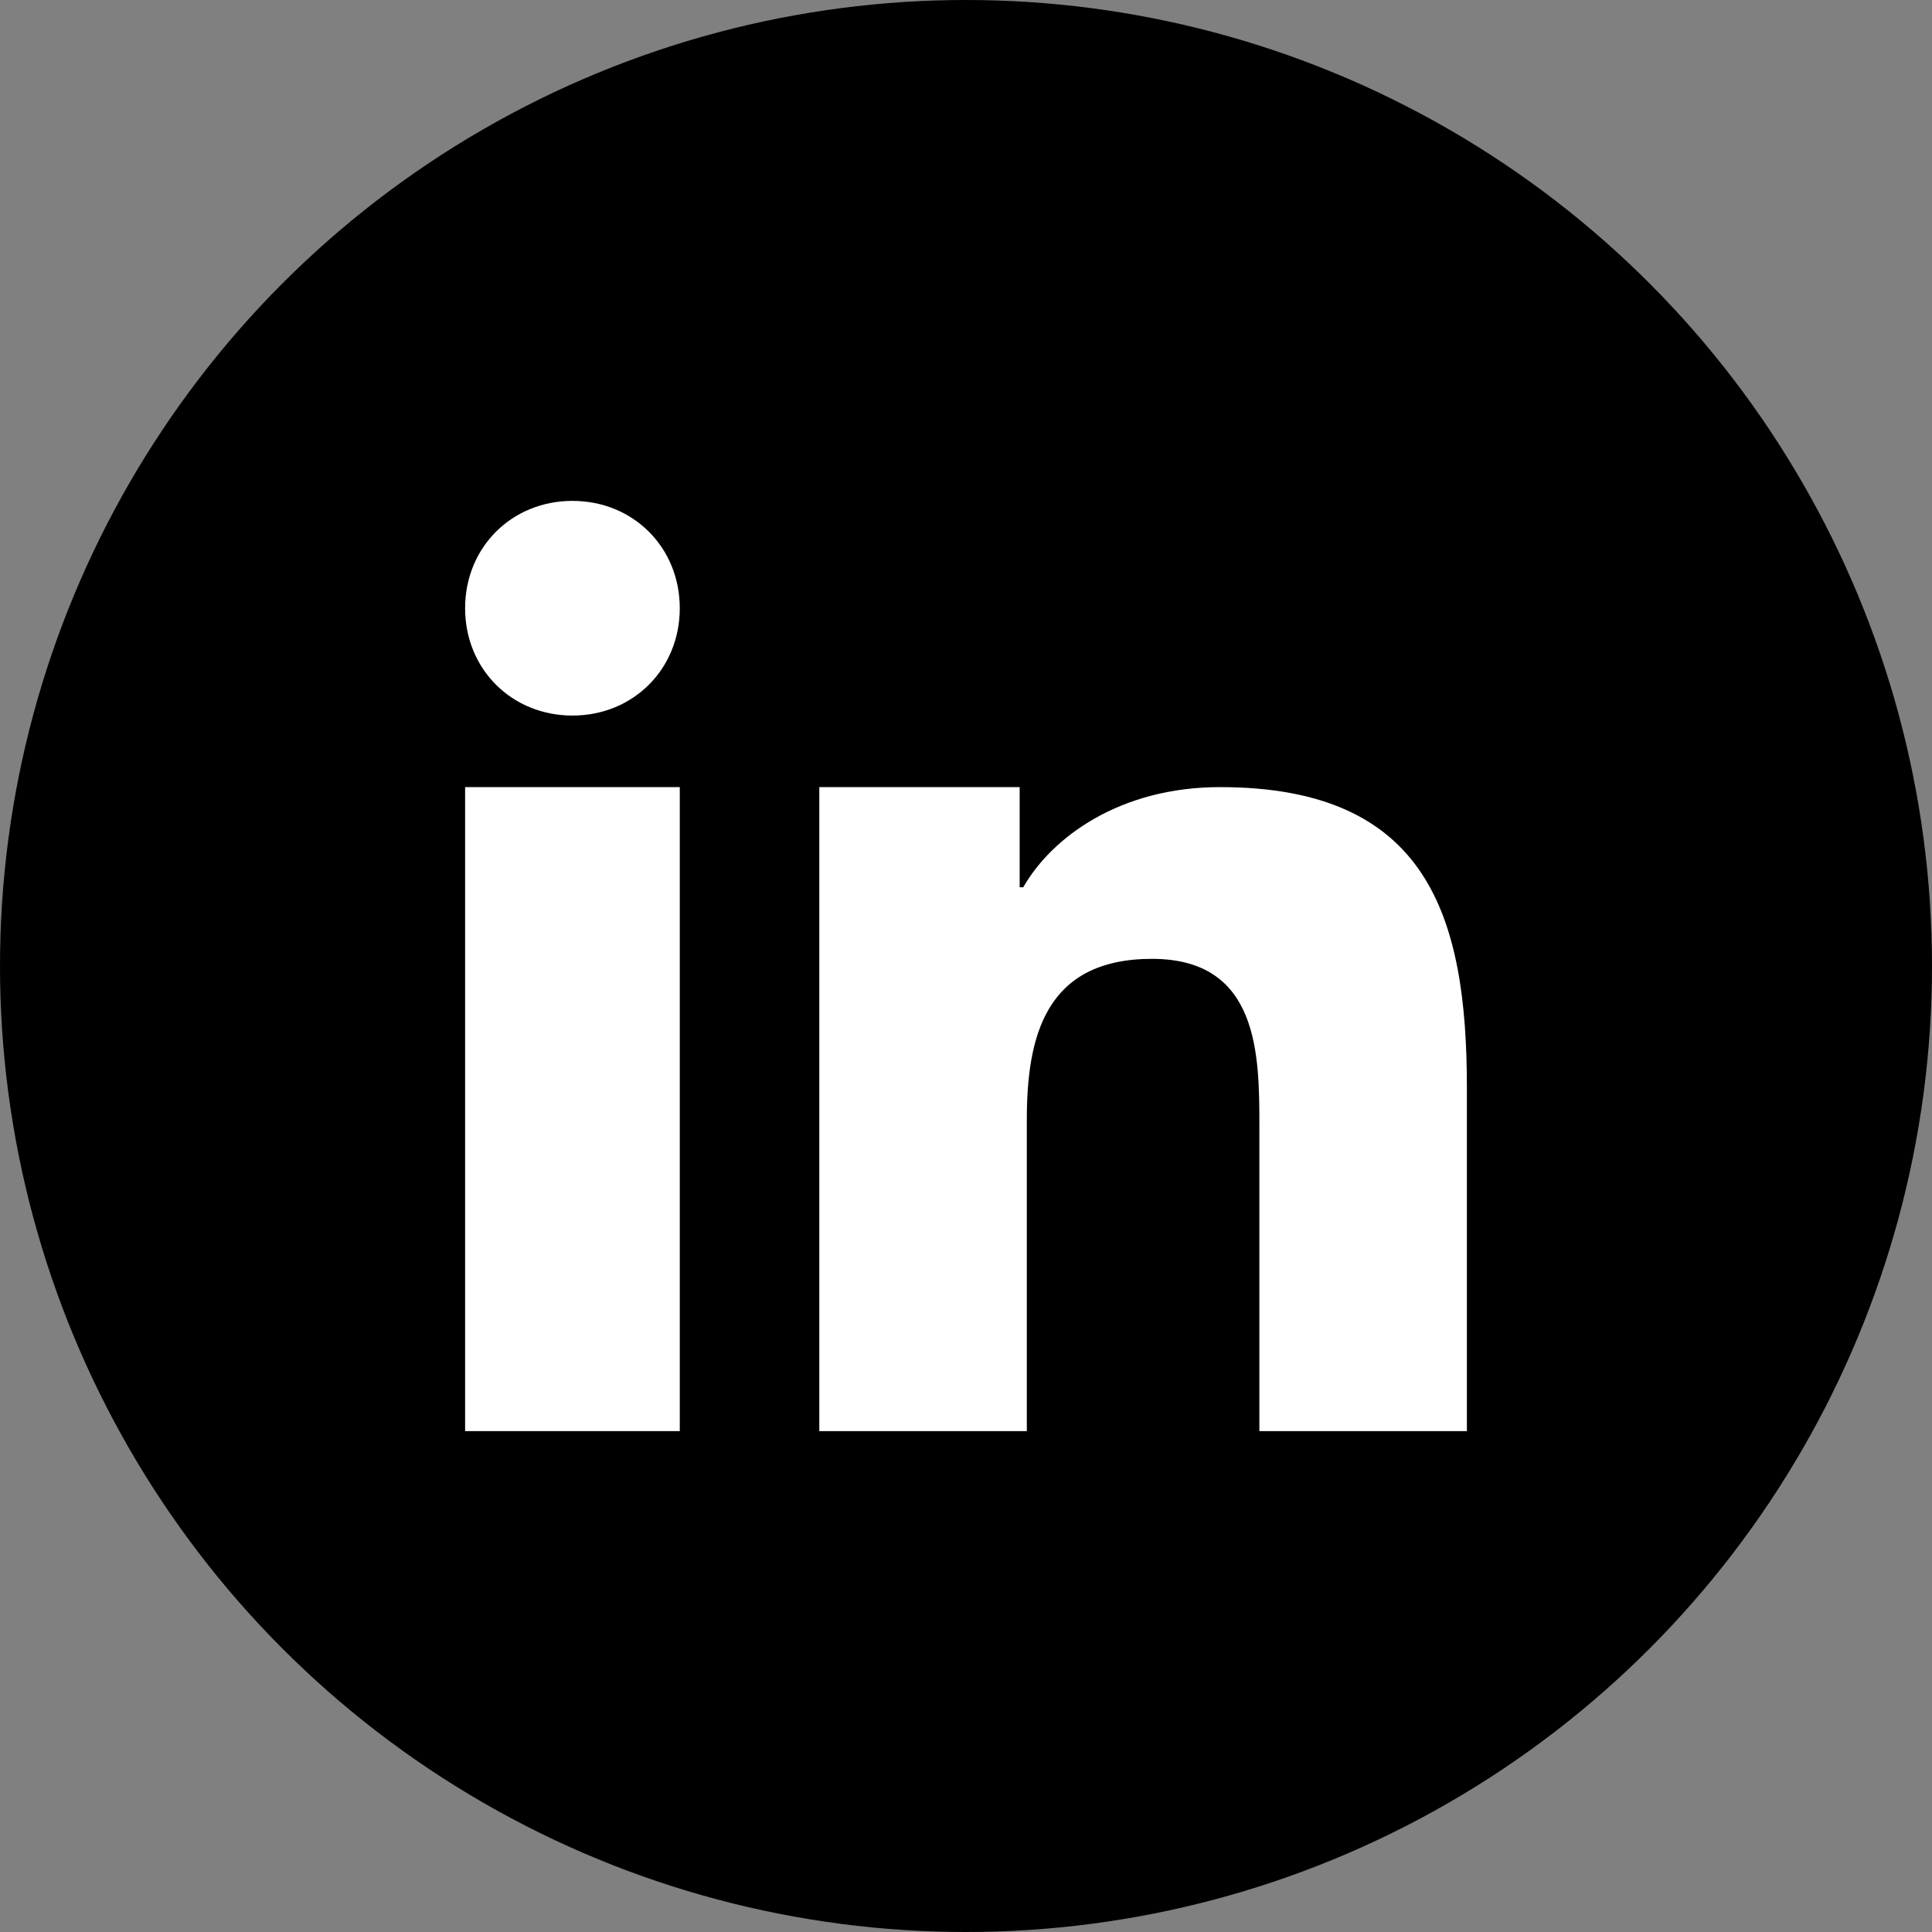<?xml version="1.0" encoding="utf-8"?>
<!-- Generator: Adobe Illustrator 19.0.0, SVG Export Plug-In . SVG Version: 6.00 Build 0)  -->
<svg version="1.1" id="Layer_1" xmlns="http://www.w3.org/2000/svg" xmlns:xlink="http://www.w3.org/1999/xlink" x="0px" y="0px"
	 viewBox="-474 255.9 54 54" style="enable-background:new -474 255.9 54 54;" xml:space="preserve">
<rect x="-474" y="255.9" width="54" height="54" fill="#808080" stroke="none"/>
<style type="text/css">
	.st0{fill:#FFFFFF;}
</style>
<circle cx="-447" cy="282.9" r="27"/>
<g id="LinkedIn">
	<path class="st0" d="M-451,277.9h5.5v2.8h0.1c0.8-1.4,2.7-2.8,5.5-2.8c5.8,0,6.9,3.6,6.9,8.4v9.6h-5.8v-8.5c0-2,0-4.7-3-4.7
		c-3,0-3.5,2.2-3.5,4.5v8.7h-5.8V277.9z"/>
	<path class="st0" d="M-461,277.9h6v18h-6V277.9z"/>
	<path class="st0" d="M-455,272.9c0,1.7-1.3,3-3,3s-3-1.3-3-3s1.3-3,3-3S-455,271.2-455,272.9z"/>
</g>
</svg>
